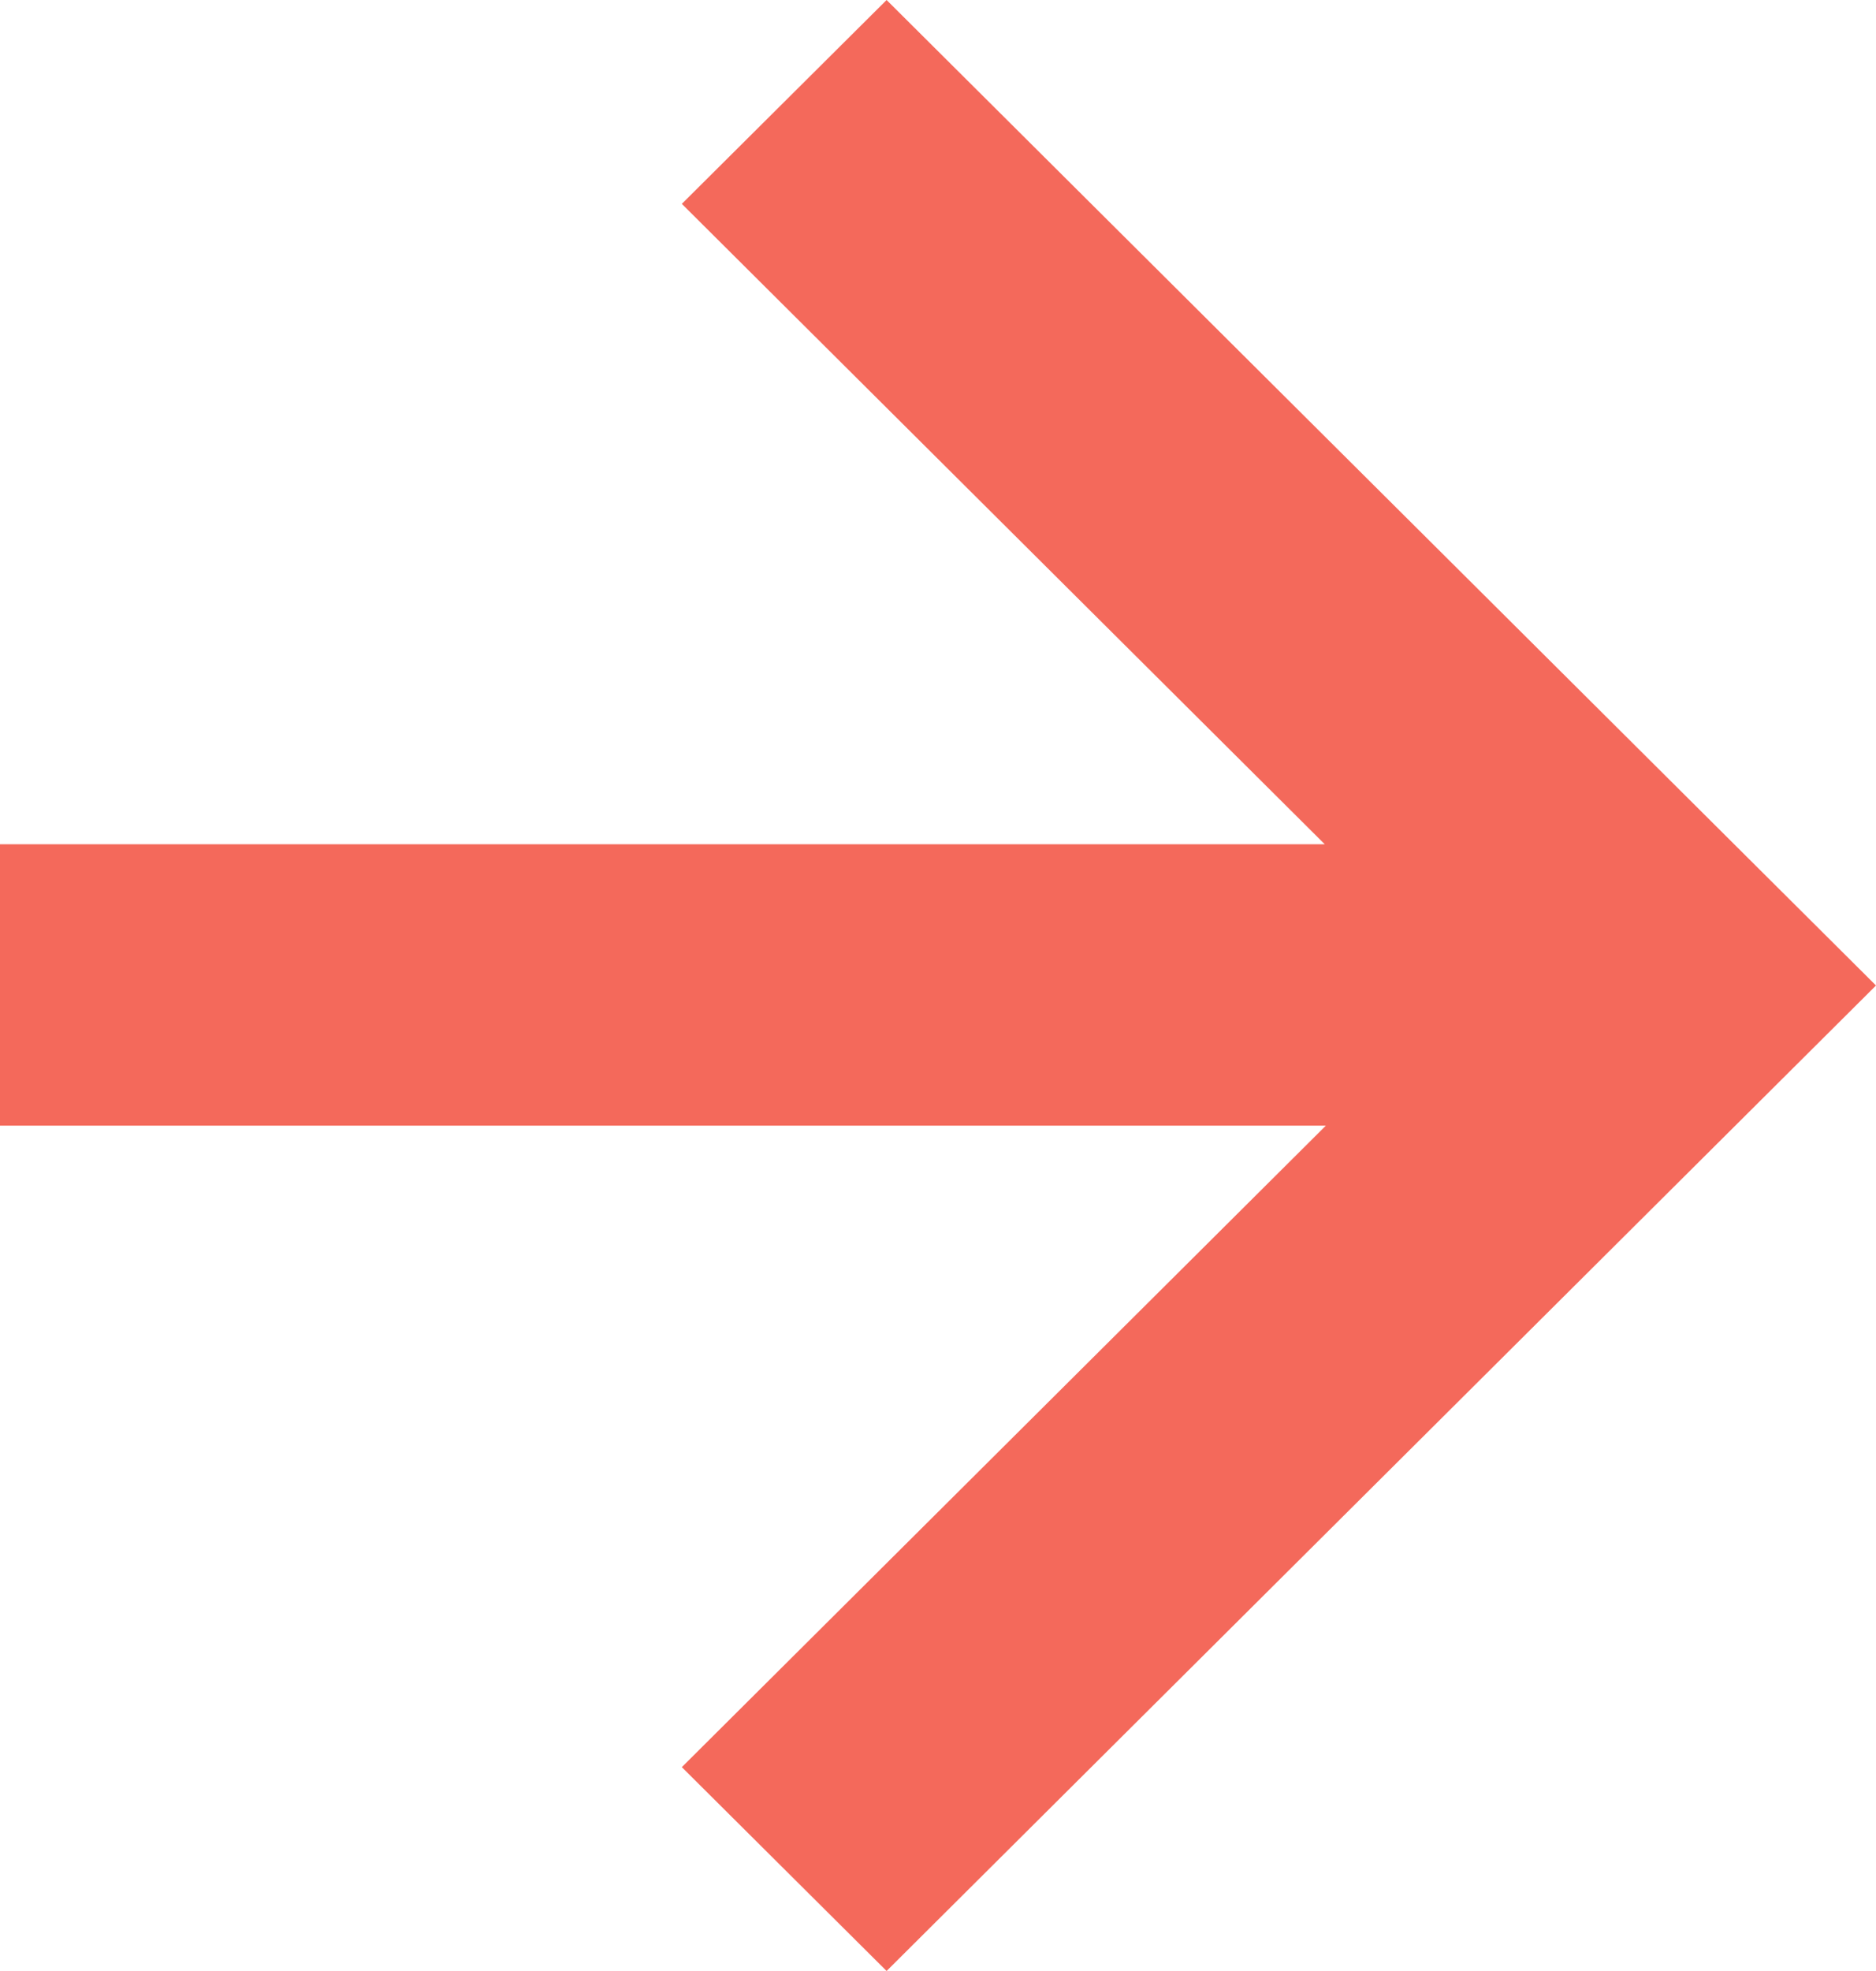 <?xml version="1.0" encoding="UTF-8"?>
<svg width="20px" height="21px" viewBox="0 0 20 21" version="1.1" xmlns="http://www.w3.org/2000/svg" xmlns:xlink="http://www.w3.org/1999/xlink">
    <!-- Generator: Sketch 53 (72520) - https://sketchapp.com -->
    <title>Combined Shape</title>
    <desc>Created with Sketch.</desc>
    <g id="Symbols" stroke="none" stroke-width="1" fill="none" fill-rule="evenodd">
        <g id="pagination" transform="translate(-292, -9)" fill="#F4695B" fill-rule="nonzero">
            <path d="M306.135,20.993 L292,20.993 L292,17.995 L306.123,17.995 L299.269,11.172 L301.452,9 L312,19.5 L309.818,21.672 L301.452,30 L299.269,27.828 L306.135,20.993 Z" id="Combined-Shape"></path>
        </g>
    </g>
</svg>